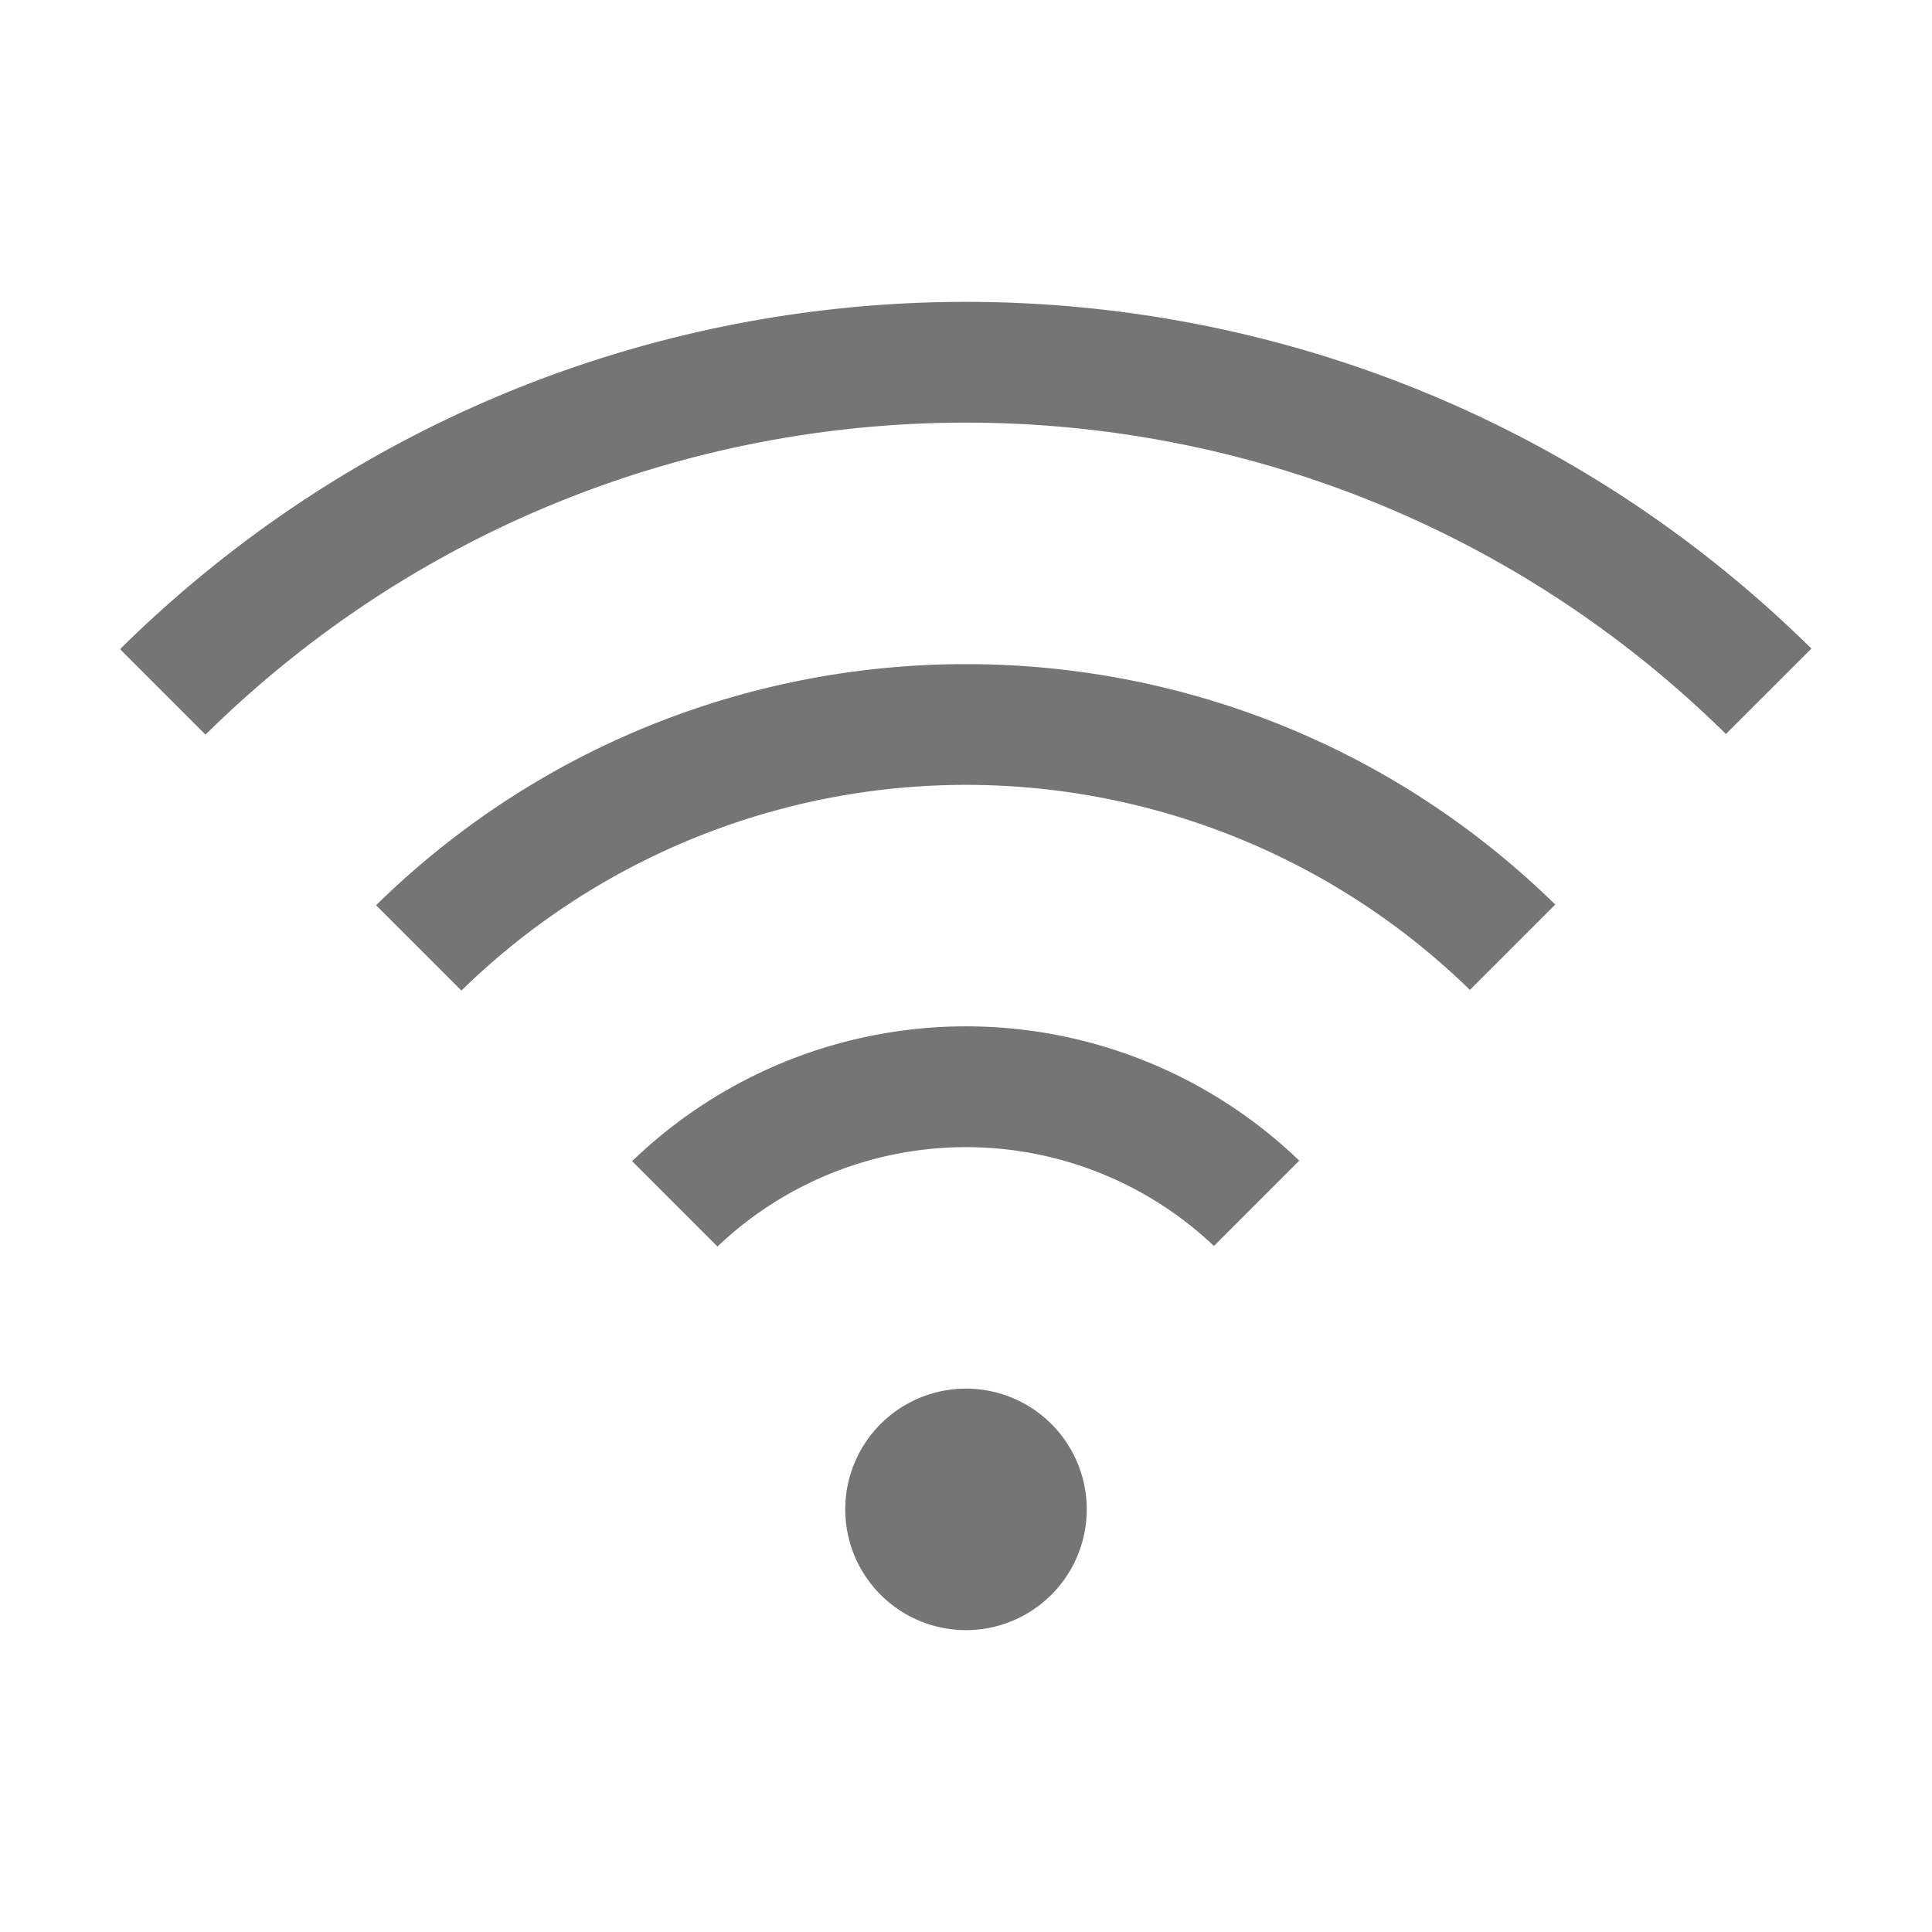 <svg width="24" height="24" viewBox="0 0 24 24" xmlns="http://www.w3.org/2000/svg">
    <path d="M12 20.25a1.5 1.5 0 1 0 0-3 1.5 1.5 0 0 0 0 3zm-4.147-5.825 1.06 1.06a4.477 4.477 0 0 1 6.167-.007l1.06-1.06a5.972 5.972 0 0 0-8.288.007zm-3.181-3.18 1.06 1.06a8.966 8.966 0 0 1 12.528-.008l1.06-1.06c-4.07-3.986-10.582-3.982-14.648.008zM22.5 8.055c-5.823-5.74-15.177-5.74-21 0v.018l1.053 1.053C7.788 3.961 16.2 3.958 21.44 9.118l1.061-1.06v-.002z" fill="#757575" fill-rule="evenodd"/>
</svg>
